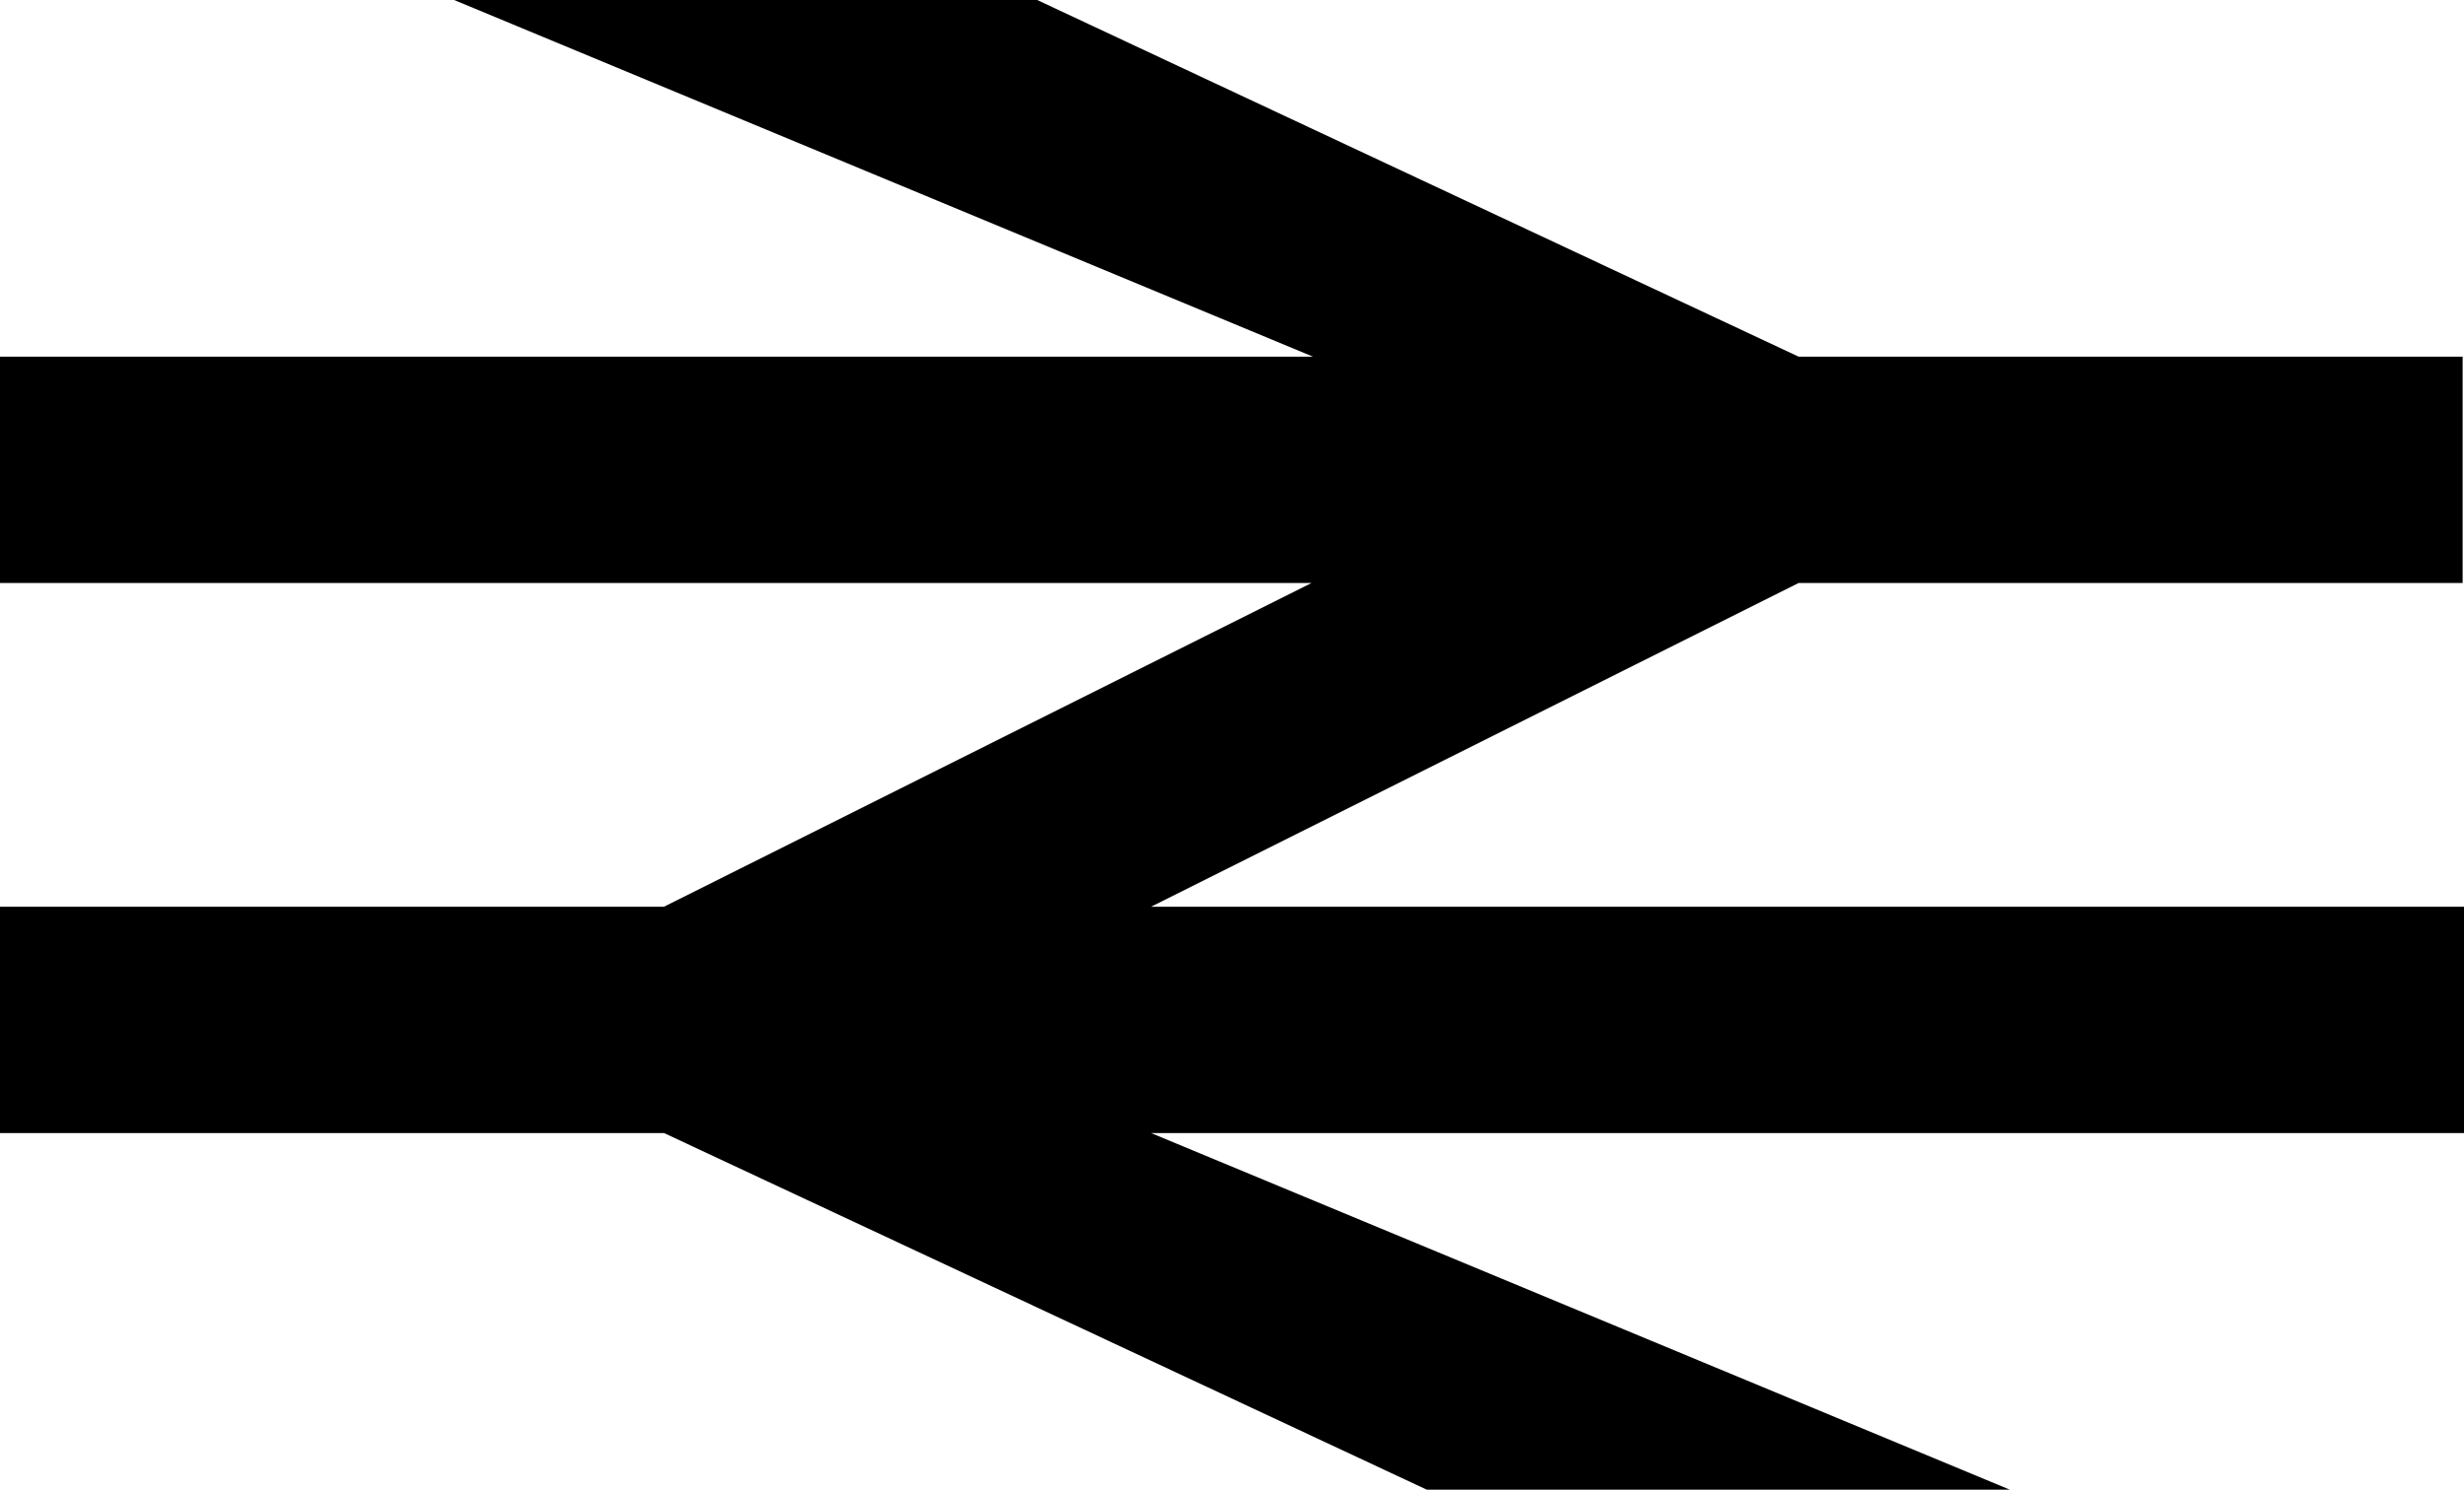 <?xml version="1.0" encoding="utf-8"?>
<!-- Generator: Adobe Illustrator 21.1.0, SVG Export Plug-In . SVG Version: 6.00 Build 0)  -->
<svg version="1.1"
	 id="svg8" inkscape:version="0.92+devel unknown" sodipodi:docname="double arrow.svg" xmlns:cc="http://creativecommons.org/ns#" xmlns:dc="http://purl.org/dc/elements/1.1/" xmlns:inkscape="http://www.inkscape.org/namespaces/inkscape" xmlns:rdf="http://www.w3.org/1999/02/22-rdf-syntax-ns#" xmlns:sodipodi="http://sodipodi.sourceforge.net/DTD/sodipodi-0.dtd" xmlns:svg="http://www.w3.org/2000/svg"
	 xmlns="http://www.w3.org/2000/svg" xmlns:xlink="http://www.w3.org/1999/xlink" x="0px" y="0px" viewBox="0 0 179.6 108.6"
	 style="enable-background:new 0 0 179.6 108.6;" xml:space="preserve">
<polygon points="104,108.6 146.5,108.6 83.9,82.6 179.6,82.6 179.6,66.1 83.9,66.1 131.1,42.5 179.5,42.5 179.5,26 131.1,26 75.6,0 
	33.1,0 95.7,26 0,26 0,42.5 95.6,42.5 48.4,66.1 0,66.1 0,82.6 48.4,82.6 "/>
</svg>

